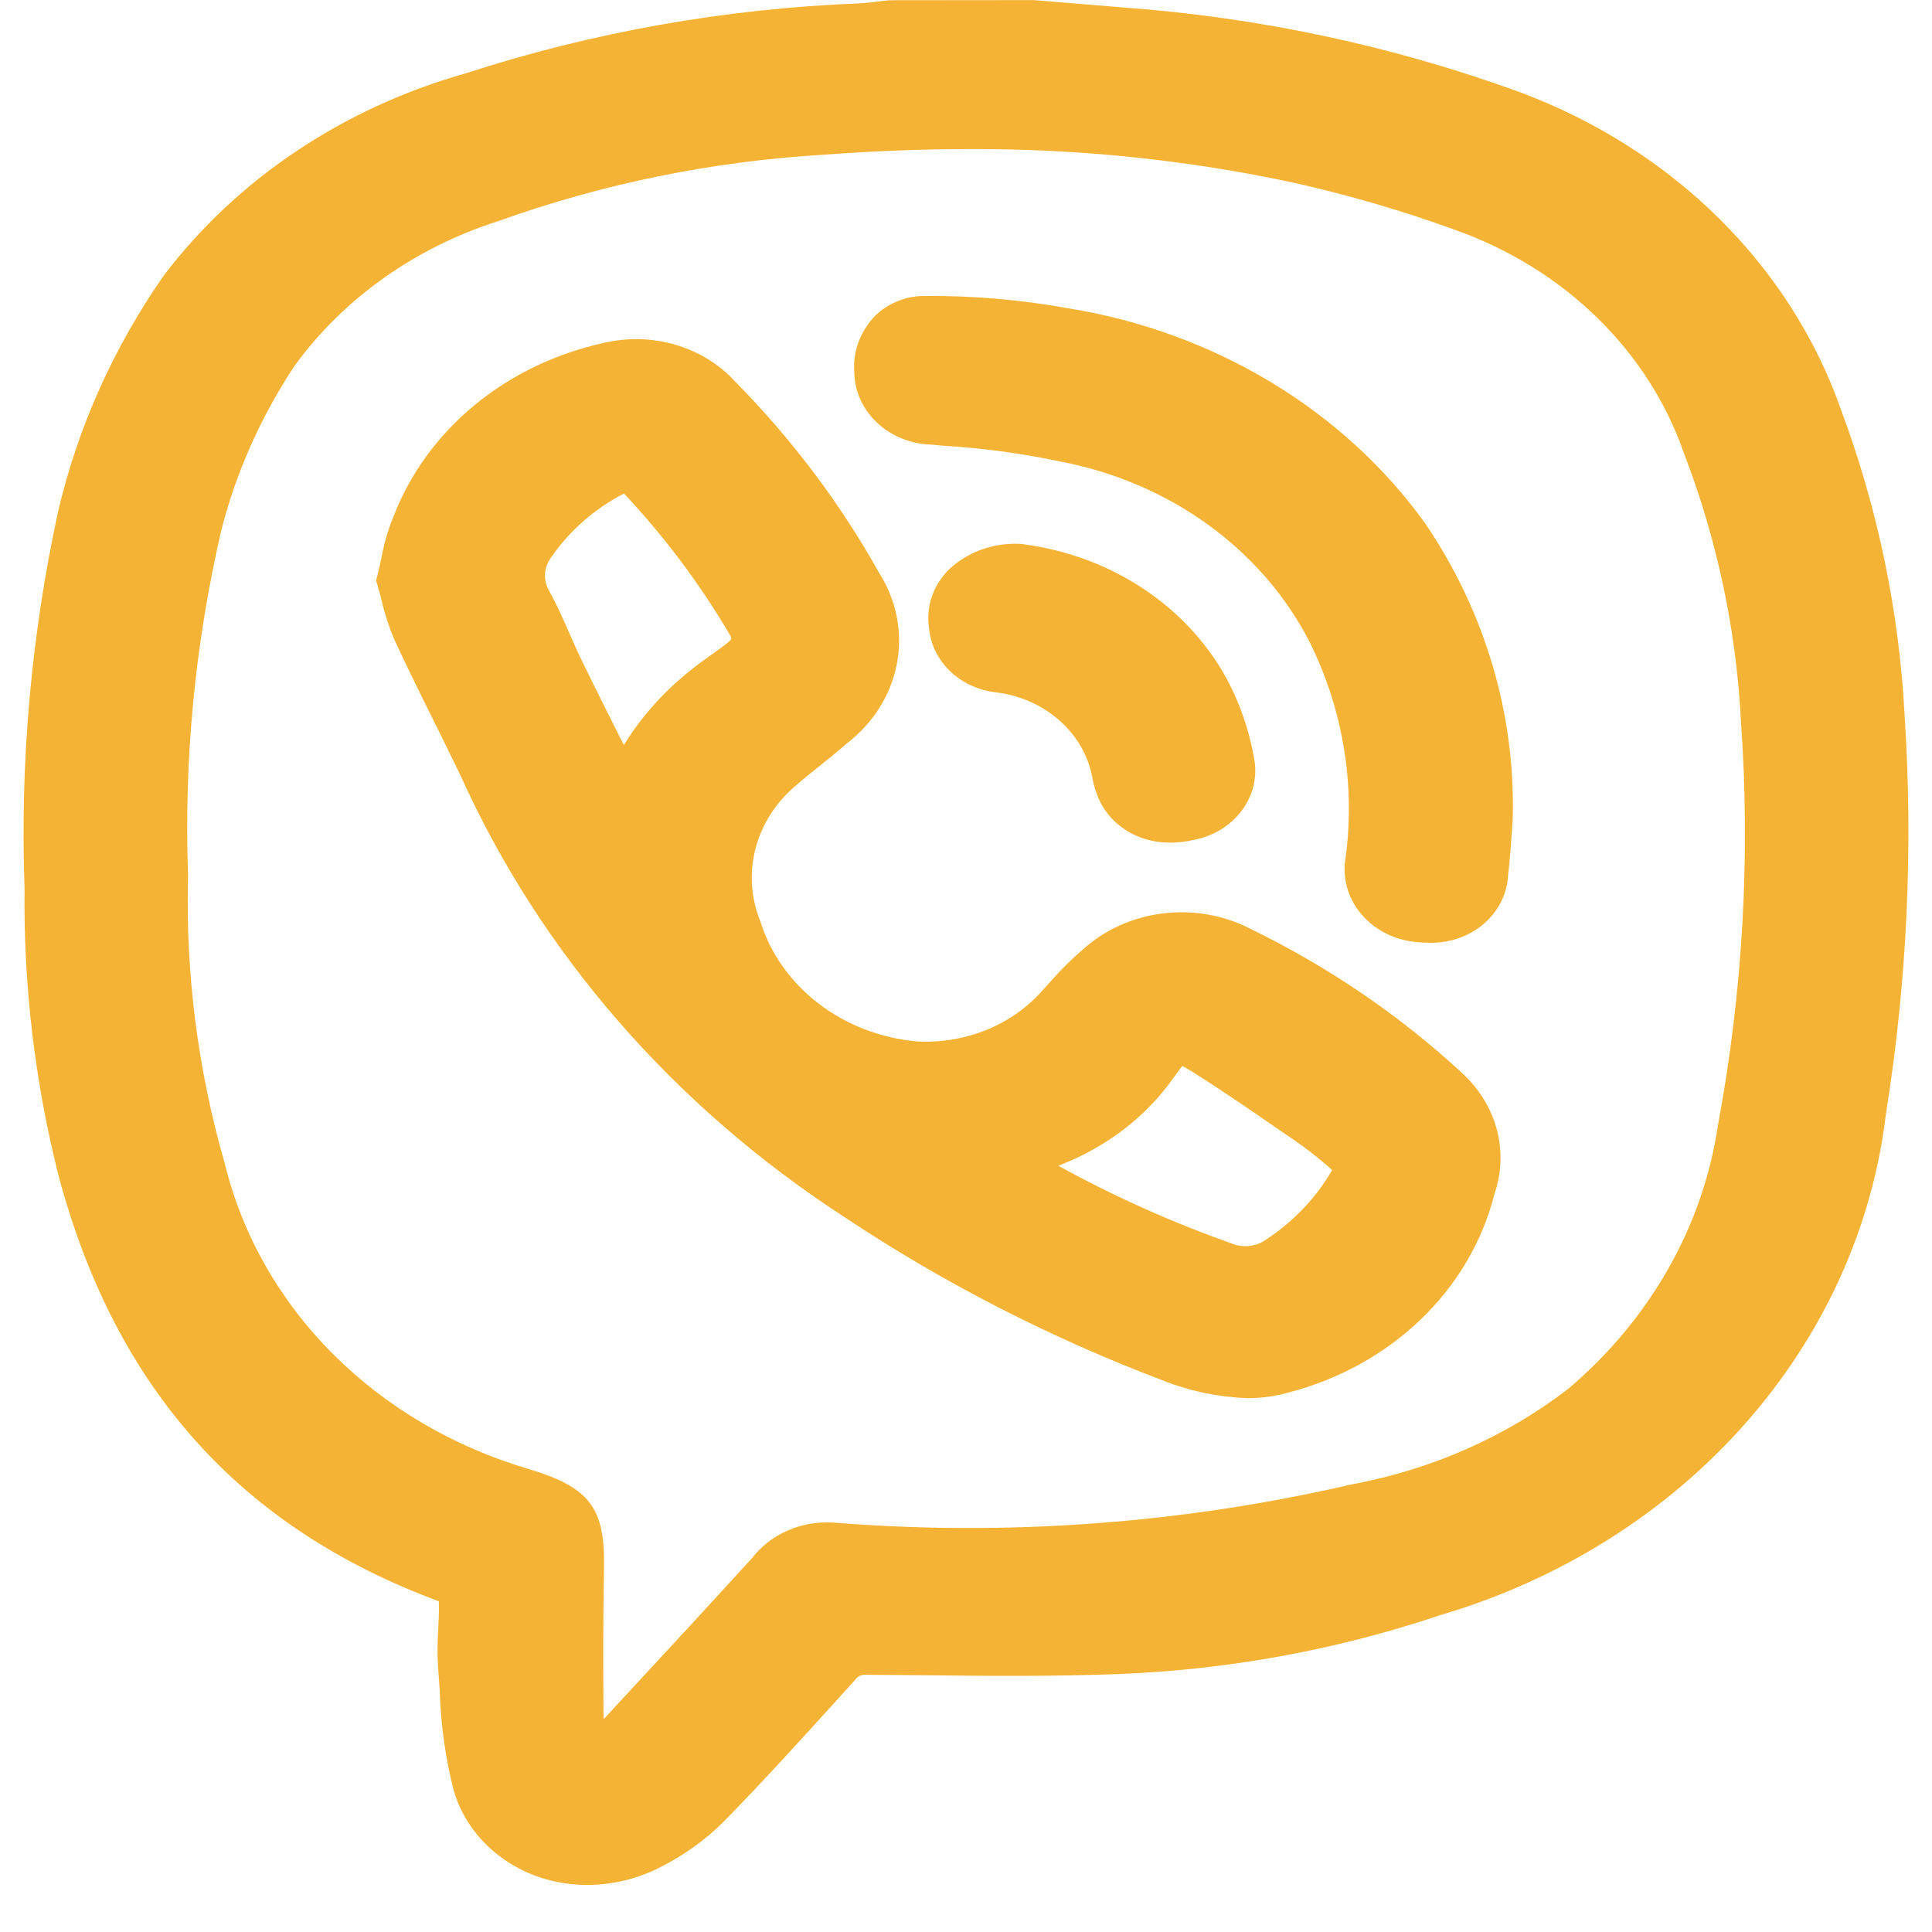 <svg width="41" height="41" viewBox="0 0 41 41" fill="none" xmlns="http://www.w3.org/2000/svg">
<path d="M40.419 15.182C40.303 12.978 39.851 10.799 39.075 8.711C38.547 7.197 37.663 5.808 36.487 4.642C35.311 3.476 33.87 2.561 32.267 1.961C29.566 0.975 26.718 0.367 23.82 0.157L21.937 0.002L18.867 0.005L18.661 0.029C18.519 0.046 18.376 0.064 18.233 0.072C15.383 0.183 12.568 0.684 9.879 1.558C7.274 2.293 5.014 3.811 3.462 5.866C2.404 7.39 1.65 9.075 1.236 10.842C0.663 13.477 0.423 16.164 0.521 18.849C0.496 20.91 0.74 22.967 1.249 24.974C2.462 29.482 5.105 32.42 9.313 33.982C9.32 34.179 9.31 34.376 9.3 34.574C9.282 34.841 9.28 35.109 9.296 35.376L9.334 35.91C9.355 36.606 9.452 37.299 9.623 37.977C9.735 38.377 9.944 38.748 10.237 39.062C10.529 39.376 10.896 39.624 11.308 39.787C11.674 39.929 12.067 40.002 12.464 40.002C13.005 39.999 13.536 39.87 14.008 39.627C14.511 39.375 14.965 39.049 15.354 38.662C16.203 37.796 17.027 36.886 17.824 36.006L18.148 35.648C18.172 35.611 18.207 35.582 18.249 35.563C18.291 35.544 18.338 35.537 18.385 35.542H18.395L19.645 35.552C20.99 35.567 22.382 35.579 23.753 35.525C26.076 35.433 28.37 35.013 30.553 34.279C33.085 33.535 35.328 32.132 37.009 30.241C38.69 28.35 39.737 26.052 40.024 23.626C40.471 20.831 40.604 18.002 40.419 15.182ZM36.461 23.86C36.146 26.015 35.02 28.001 33.278 29.475C31.957 30.491 30.38 31.187 28.69 31.5C25.099 32.332 21.381 32.607 17.691 32.312C17.357 32.29 17.021 32.347 16.718 32.479C16.414 32.611 16.153 32.813 15.96 33.065C15.137 33.967 14.31 34.866 13.479 35.761L12.812 36.483C12.809 36.445 12.807 36.405 12.807 36.366C12.799 35.335 12.798 34.303 12.818 33.273C12.842 31.998 12.515 31.568 11.231 31.178C9.633 30.71 8.197 29.867 7.064 28.732C5.931 27.596 5.142 26.208 4.774 24.706C4.198 22.712 3.935 20.654 3.991 18.591C3.901 16.13 4.137 13.668 4.695 11.259C5.008 10.028 5.533 8.849 6.248 7.768C7.289 6.332 8.814 5.25 10.59 4.687C12.796 3.896 15.121 3.422 17.485 3.283C18.537 3.204 19.561 3.164 20.555 3.164C22.885 3.153 25.208 3.394 27.476 3.882C28.631 4.142 29.765 4.473 30.871 4.875C32.017 5.281 33.05 5.918 33.892 6.74C34.735 7.561 35.365 8.546 35.737 9.621C36.437 11.444 36.844 13.351 36.944 15.282C37.15 18.148 36.987 21.028 36.461 23.86Z" fill="#F5B335"/>
<path d="M26.53 19.708C25.968 19.419 25.319 19.305 24.68 19.384C24.041 19.462 23.448 19.728 22.988 20.143C22.745 20.35 22.519 20.573 22.312 20.811L22.139 21C21.822 21.367 21.413 21.659 20.947 21.851C20.481 22.042 19.972 22.128 19.462 22.101C18.693 22.032 17.965 21.752 17.372 21.298C16.779 20.843 16.348 20.236 16.136 19.554C15.932 19.051 15.898 18.503 16.04 17.981C16.182 17.46 16.492 16.991 16.931 16.635C17.084 16.501 17.244 16.374 17.404 16.246C17.592 16.097 17.779 15.946 17.956 15.789C18.522 15.358 18.904 14.757 19.032 14.092C19.161 13.428 19.028 12.743 18.658 12.16C17.836 10.687 16.806 9.319 15.597 8.093C15.265 7.731 14.829 7.463 14.338 7.318C13.848 7.173 13.323 7.158 12.824 7.275C11.804 7.496 10.86 7.949 10.079 8.591C9.298 9.233 8.705 10.045 8.354 10.952C8.237 11.235 8.151 11.529 8.097 11.828C8.069 11.959 8.041 12.093 8.005 12.228L7.981 12.32L8.009 12.412C8.041 12.52 8.07 12.632 8.099 12.745C8.164 13.028 8.255 13.306 8.37 13.576C8.643 14.167 8.933 14.752 9.223 15.335C9.406 15.705 9.588 16.073 9.767 16.443C11.467 20.223 14.301 23.483 17.941 25.842C20.027 27.229 22.284 28.386 24.664 29.29C25.236 29.519 25.851 29.648 26.474 29.671C26.763 29.672 27.05 29.633 27.326 29.556C28.402 29.28 29.377 28.743 30.149 28.002C30.921 27.261 31.461 26.342 31.713 25.343C31.867 24.899 31.885 24.424 31.765 23.972C31.645 23.519 31.391 23.105 31.032 22.776C29.709 21.55 28.191 20.516 26.53 19.708ZM15.427 13.652C15.322 13.734 15.213 13.811 15.106 13.888C14.971 13.984 14.837 14.079 14.71 14.181C14.119 14.641 13.621 15.192 13.239 15.811L13.159 15.653C12.889 15.115 12.618 14.576 12.355 14.037C12.262 13.846 12.177 13.651 12.091 13.458C11.957 13.15 11.821 12.843 11.659 12.548C11.591 12.434 11.559 12.306 11.567 12.176C11.575 12.047 11.623 11.922 11.705 11.817C12.089 11.259 12.617 10.797 13.242 10.473C14.113 11.401 14.871 12.415 15.502 13.495C15.527 13.536 15.541 13.563 15.427 13.652ZM26.871 26.304C26.77 26.378 26.648 26.425 26.52 26.44C26.391 26.455 26.261 26.438 26.142 26.39C24.865 25.938 23.633 25.386 22.459 24.739L22.499 24.723C23.486 24.34 24.325 23.694 24.907 22.869C24.962 22.792 25.037 22.686 25.091 22.621C25.174 22.664 25.291 22.738 25.338 22.767C25.999 23.184 26.639 23.627 27.279 24.069C27.63 24.3 27.962 24.554 28.271 24.83C27.934 25.414 27.455 25.918 26.871 26.304Z" fill="#F5B335"/>
<path d="M22.662 6.541C21.67 6.362 20.662 6.274 19.651 6.28H19.64C19.443 6.278 19.247 6.314 19.066 6.384C18.884 6.455 18.72 6.559 18.584 6.69C18.423 6.853 18.299 7.045 18.221 7.254C18.143 7.463 18.112 7.684 18.13 7.904C18.135 8.301 18.306 8.681 18.608 8.966C18.909 9.251 19.317 9.419 19.75 9.435L20.048 9.461C20.868 9.511 21.682 9.621 22.482 9.791C23.636 10.007 24.719 10.469 25.643 11.139C26.567 11.809 27.308 12.669 27.805 13.649C28.504 15.075 28.763 16.649 28.556 18.201C28.518 18.414 28.53 18.631 28.589 18.839C28.648 19.048 28.753 19.242 28.899 19.411C29.045 19.58 29.227 19.719 29.434 19.82C29.642 19.92 29.869 19.98 30.103 19.996C30.181 20.003 30.26 20.007 30.338 20.007C30.765 20.016 31.178 19.871 31.49 19.603C31.801 19.335 31.985 18.965 32.004 18.574C32.043 18.241 32.066 17.906 32.084 17.653L32.102 17.393C32.166 15.176 31.521 12.99 30.245 11.107C29.386 9.913 28.27 8.892 26.966 8.107C25.662 7.322 24.197 6.789 22.662 6.541Z" fill="#F5B335"/>
<path d="M21.122 14.691C21.641 14.751 22.124 14.965 22.498 15.302C22.872 15.638 23.115 16.077 23.19 16.553C23.213 16.658 23.243 16.762 23.282 16.863C23.389 17.163 23.598 17.424 23.878 17.607C24.157 17.791 24.494 17.887 24.838 17.882C25.006 17.882 25.174 17.862 25.337 17.823C25.754 17.743 26.121 17.517 26.359 17.193C26.598 16.869 26.689 16.472 26.613 16.087C26.53 15.619 26.389 15.162 26.192 14.725C25.807 13.88 25.189 13.143 24.398 12.586C23.608 12.028 22.672 11.669 21.684 11.545L21.621 11.54H21.614C21.334 11.531 21.056 11.577 20.797 11.675C20.539 11.773 20.306 11.92 20.115 12.108C19.957 12.273 19.839 12.467 19.77 12.677C19.701 12.888 19.683 13.109 19.716 13.327C19.745 13.668 19.9 13.989 20.156 14.237C20.412 14.486 20.753 14.646 21.122 14.691Z" fill="#F5B335"/>
</svg>
